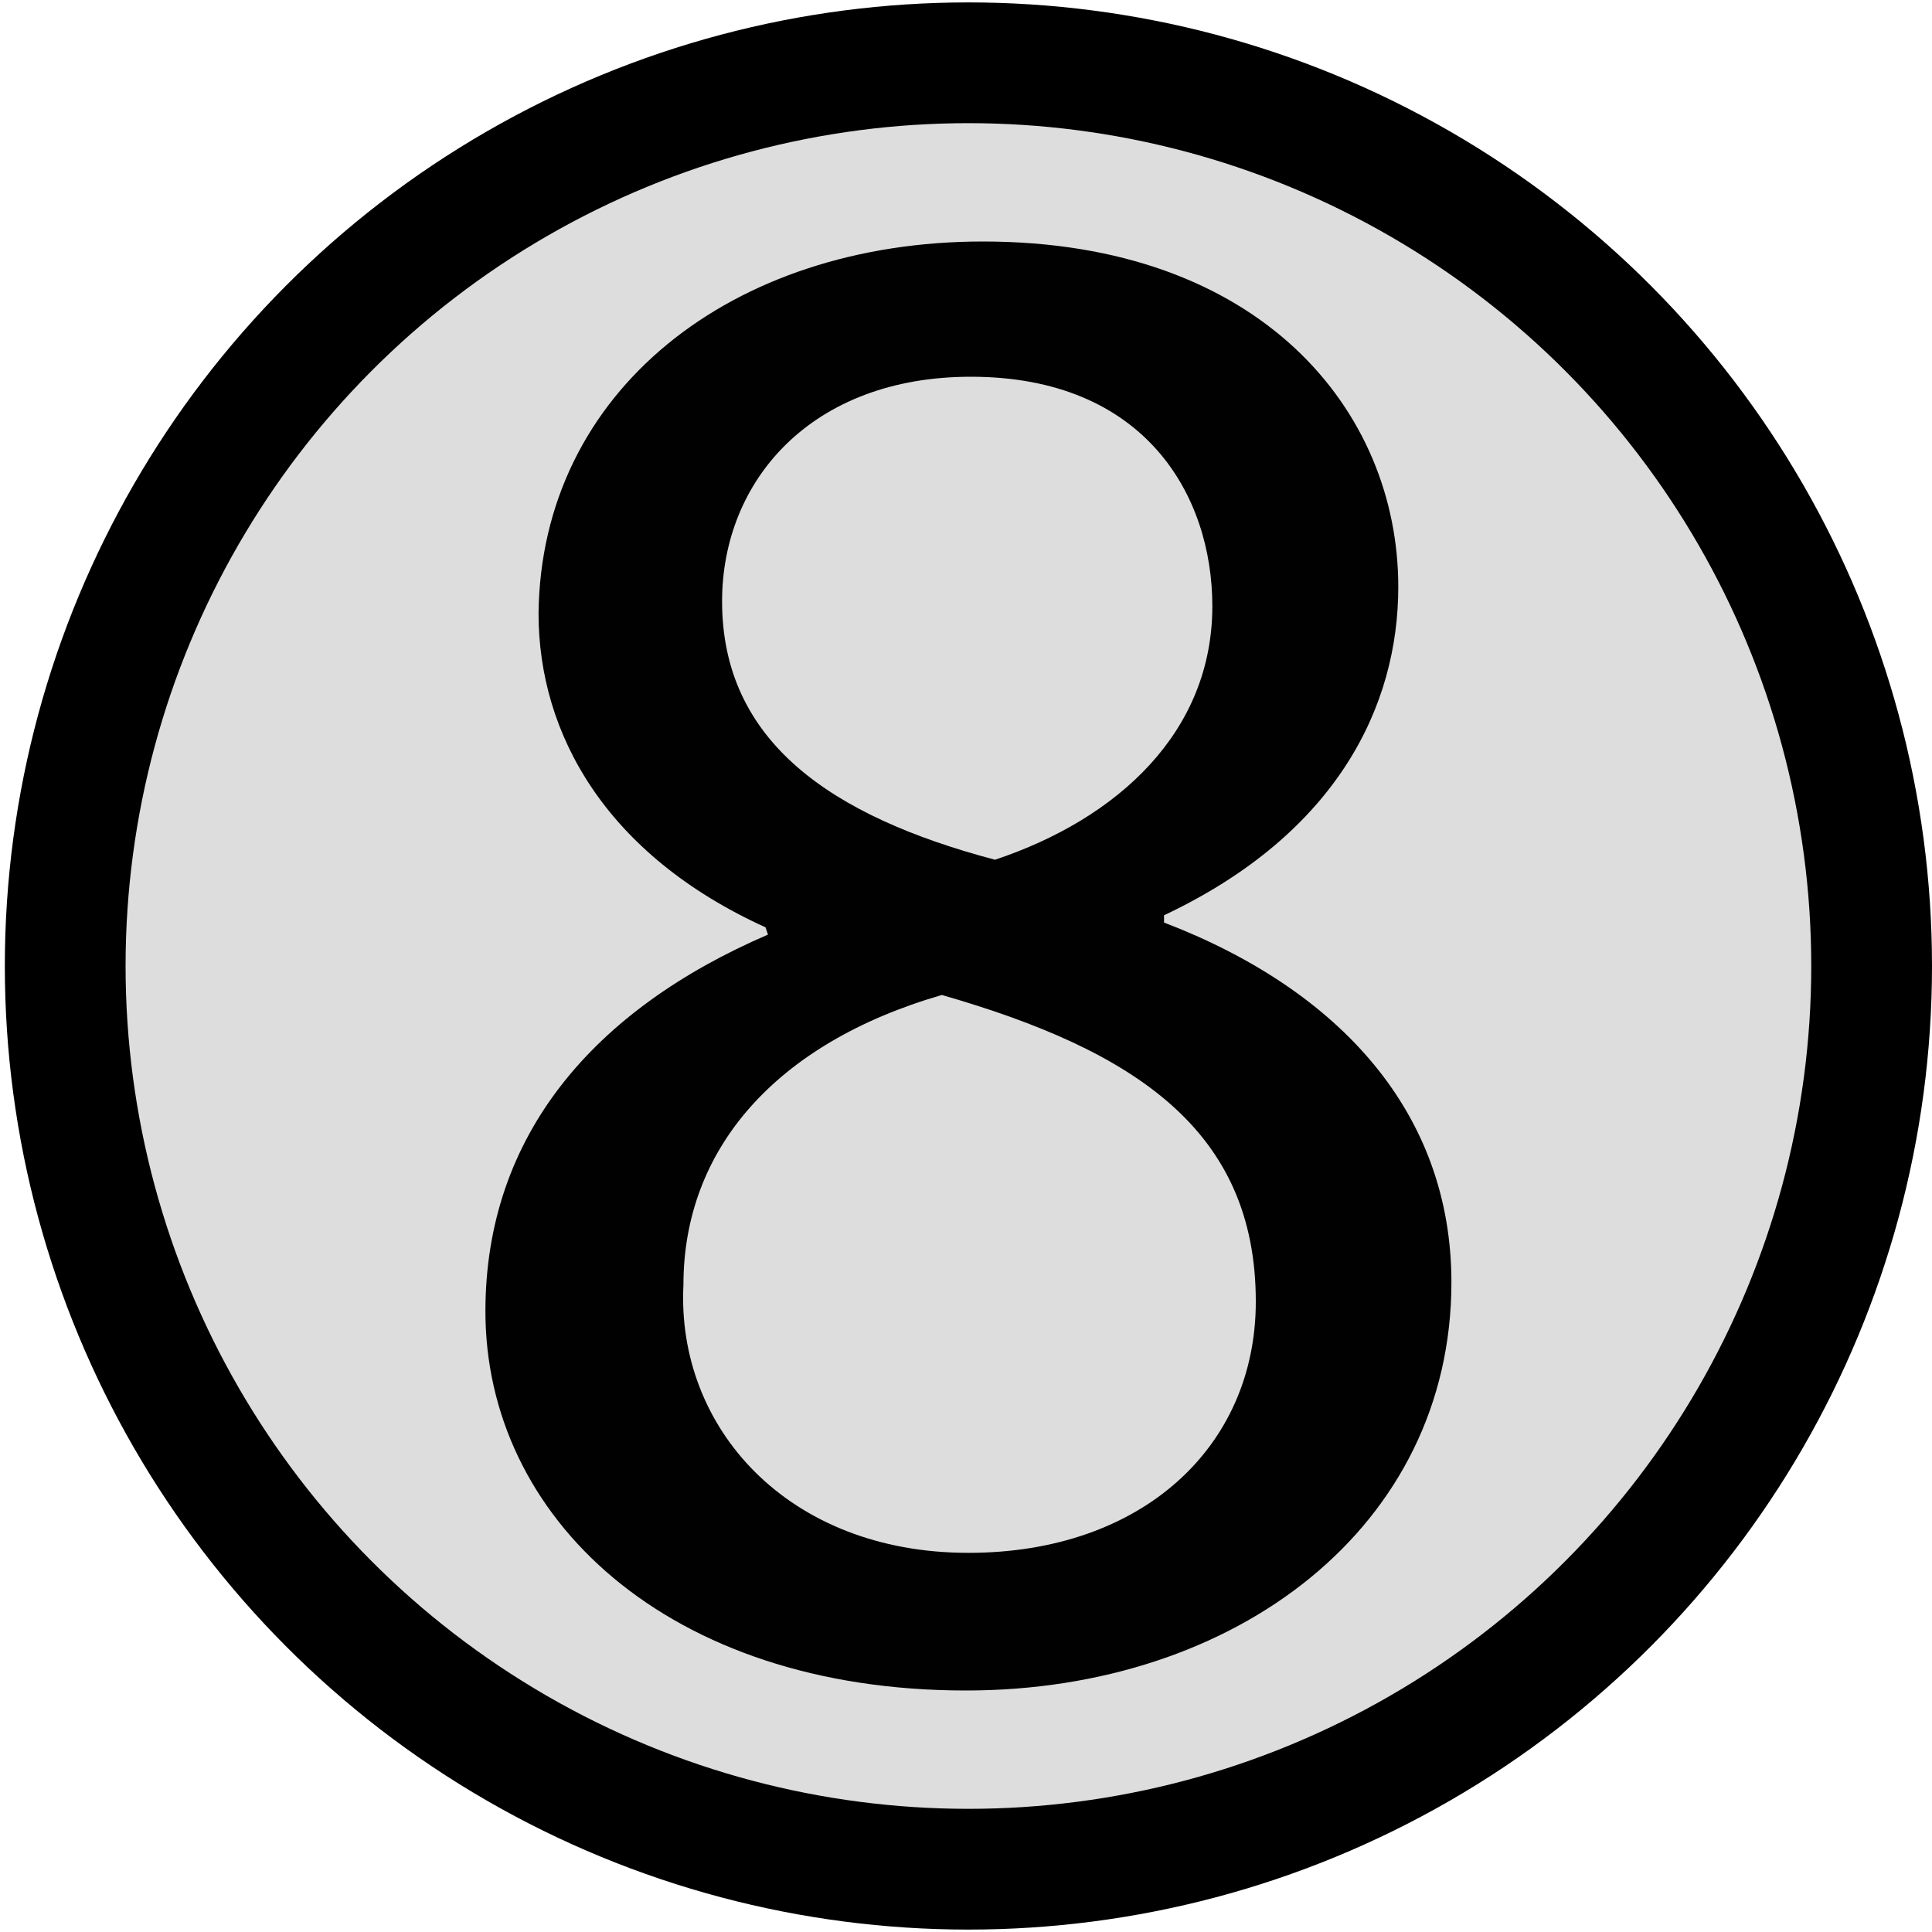 <svg xmlns="http://www.w3.org/2000/svg" viewBox="0 0 80 80" enable-background="new 0 0 80 80">
 <circle fill="#ddd" cx="40.5" cy="40" r="37"/>
 <ellipse fill="none" stroke="#000" stroke-width="5" stroke-miterlimit="10" cx="40.1" cy="40" rx="37.4" ry="37.4"/>
 <path fill="#010101" d="m20.1 54.3c0-7.3 4.5-12.5 11.7-15.6l-.1-.3c-6.6-3-9.4-8-9.4-13 .1-9.2 8-15.4 18.4-15.4 11.5 0 17.2 7 17.2 14.3 0 4.9-2.5 10.2-9.7 13.6v.3c7.3 2.8 11.9 7.9 11.9 14.9 0 10.1-8.9 16.9-20.1 16.9-12.4 0-19.9-7.2-19.9-15.7m31.9-.4c0-7.1-5-10.4-13-12.7-6.9 2-10.7 6.4-10.7 12-.3 5.9 4.3 11.1 11.8 11.1 7.2 0 11.9-4.4 11.9-10.4m-22.1-29c0 5.8 4.5 8.9 11.3 10.7 5.1-1.7 9-5.3 9-10.5 0-4.6-2.8-9.5-10-9.5-6.6 0-10.3 4.3-10.3 9.3"/>
</svg>
